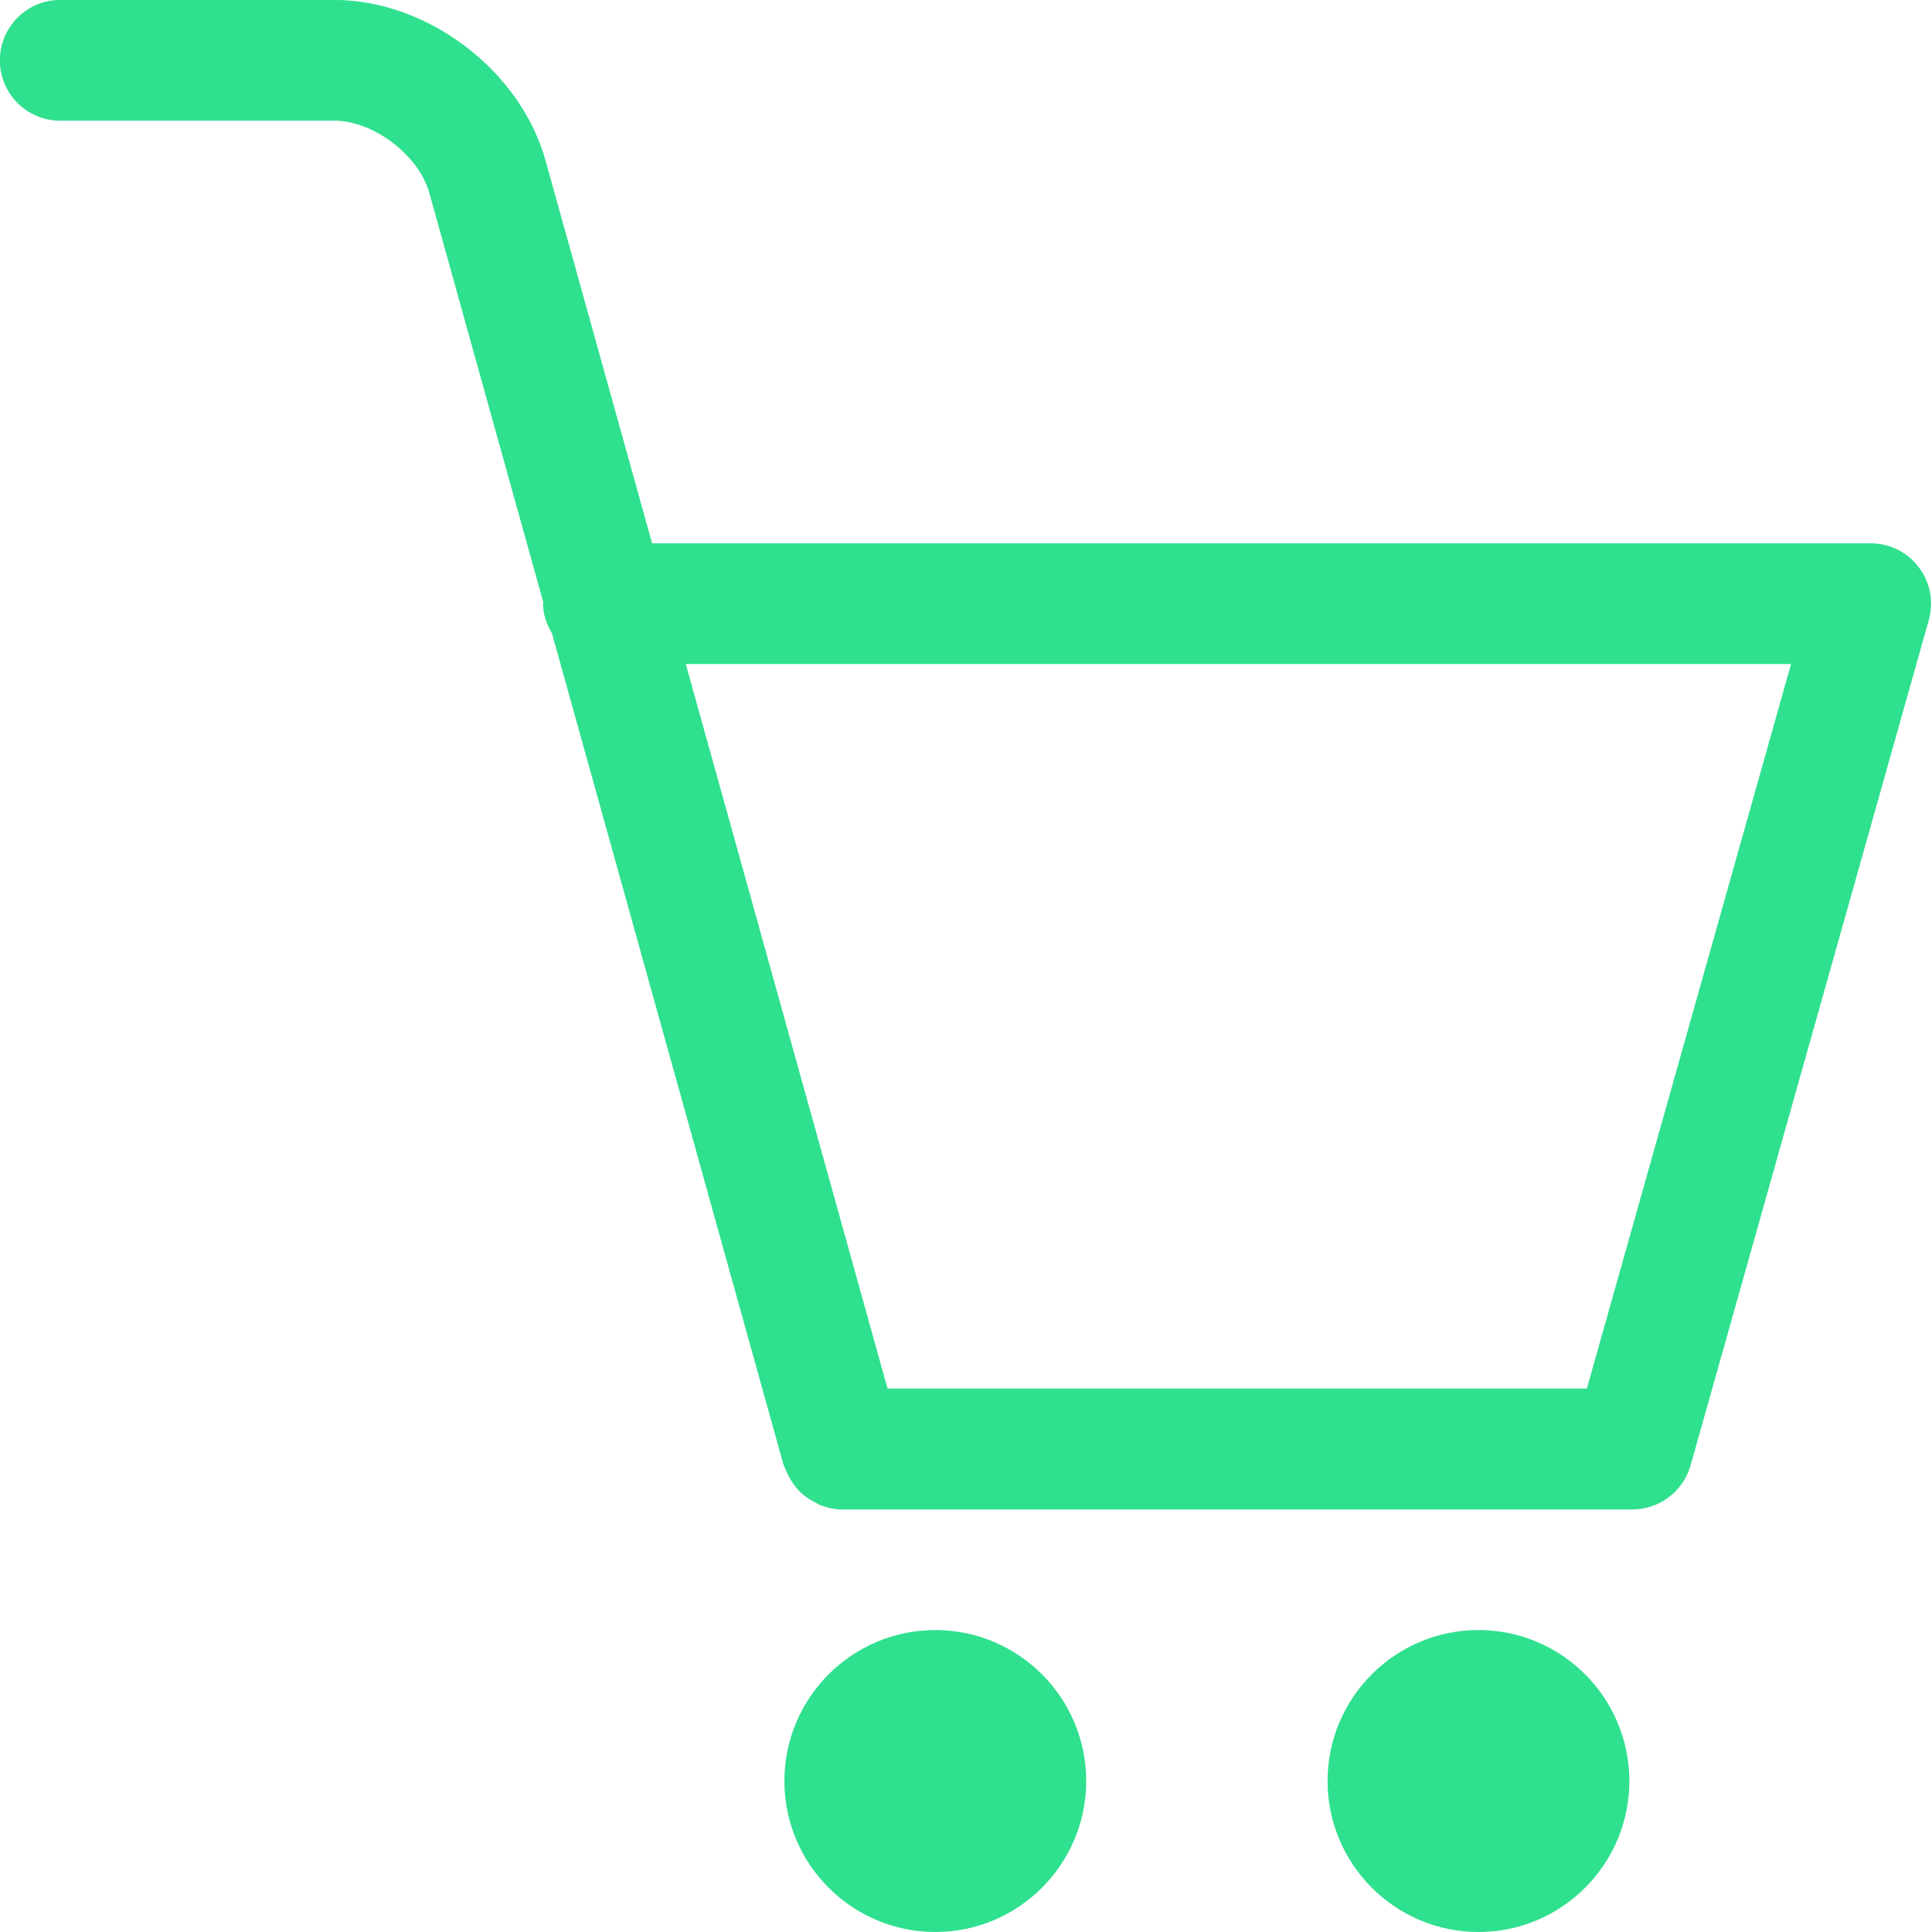 <?xml version="1.0" encoding="utf-8"?>
<!-- Generator: Adobe Illustrator 16.0.0, SVG Export Plug-In . SVG Version: 6.00 Build 0)  -->
<!DOCTYPE svg PUBLIC "-//W3C//DTD SVG 1.1//EN" "http://www.w3.org/Graphics/SVG/1.1/DTD/svg11.dtd">
<svg version="1.1" id="cart-1_1_" xmlns="http://www.w3.org/2000/svg" xmlns:xlink="http://www.w3.org/1999/xlink" x="0px" y="0px"
	 width="28px" height="28px" viewBox="0 0 28 28" enable-background="new 0 0 28 28" xml:space="preserve">
<g id="cart-1">
	<g>
		<path fill-rule="evenodd" clip-rule="evenodd" fill="#2FE08F" d="M27.809,8.222c-0.164-0.219-0.423-0.348-0.697-0.348H9.451
			L7.906,2.325C7.542,1.021,6.198-0.001,4.845-0.001H0.873c-0.483,0-0.875,0.393-0.875,0.875c0,0.483,0.391,0.875,0.875,0.875h3.972
			c0.568,0,1.224,0.499,1.377,1.047l1.652,5.934c0,0.007-0.004,0.013-0.004,0.02C7.87,8.909,7.925,9.051,8,9.18l3.357,12.055
			c0.006,0.021,0.02,0.037,0.027,0.057c0.014,0.04,0.033,0.075,0.052,0.112c0.031,0.059,0.066,0.112,0.108,0.161
			c0.026,0.03,0.051,0.058,0.081,0.084c0.052,0.046,0.108,0.082,0.169,0.114c0.031,0.017,0.06,0.036,0.093,0.05
			c0.099,0.037,0.202,0.063,0.311,0.063h0h0h11.46c0.392,0,0.735-0.261,0.843-0.638l3.452-12.25
			C28.028,8.724,27.975,8.439,27.809,8.222z M22.998,20.124H12.863l-2.924-10.5h16.018L22.998,20.124z M21.427,23.624
			c-1.206,0-2.187,0.981-2.187,2.188c0,1.205,0.98,2.188,2.187,2.188s2.187-0.982,2.187-2.188
			C23.613,24.605,22.633,23.624,21.427,23.624z M13.555,23.624c-1.206,0-2.187,0.981-2.187,2.188c0,1.205,0.98,2.188,2.187,2.188
			c1.207,0,2.187-0.982,2.187-2.188C15.742,24.605,14.762,23.624,13.555,23.624z"/>
	</g>
</g>
</svg>
